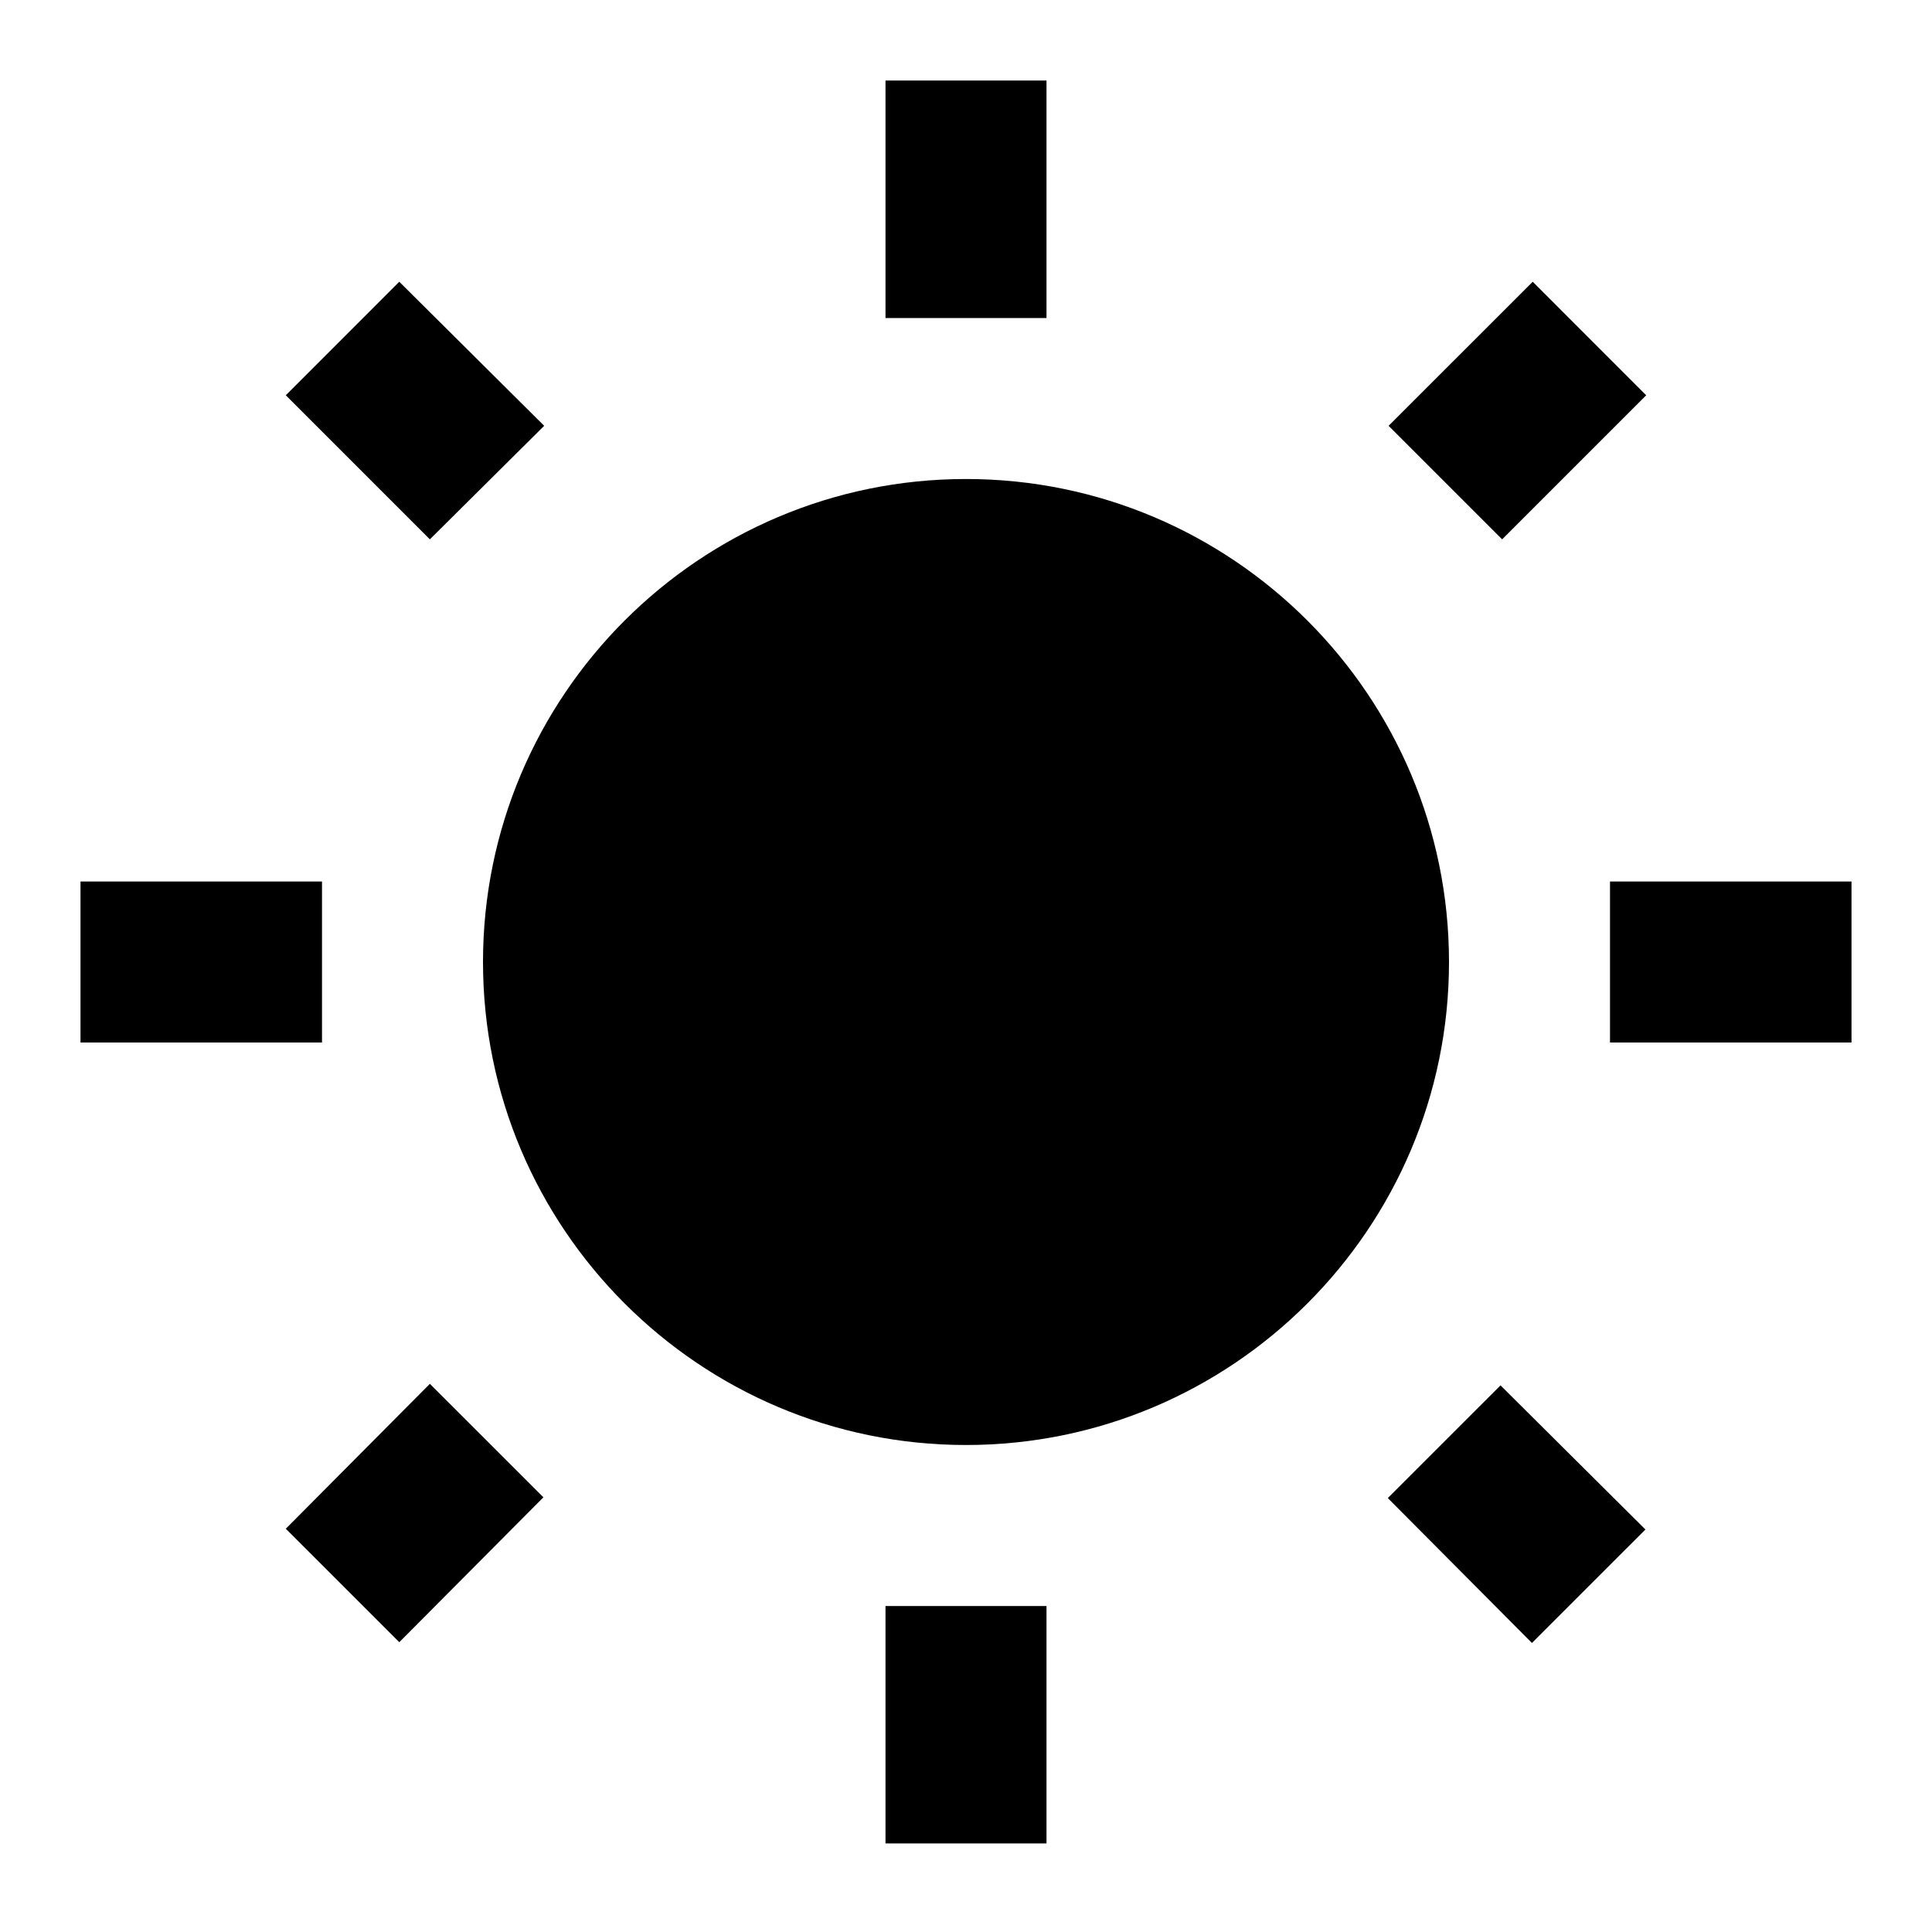 <svg width="30" height="30" viewBox="0 0 30 30" fill="none" xmlns="http://www.w3.org/2000/svg">
<g clip-path="url(#clip0_10_181)">
<path d="M8.45 6.612L6.2 4.375L4.438 6.138L6.675 8.375L8.45 6.612ZM5 13.688H1.25V16.188H5V13.688ZM16.25 1.25H13.75V4.938H16.25V1.25ZM25.562 6.138L23.8 4.375L21.562 6.612L23.325 8.375L25.562 6.138ZM21.55 23.262L23.788 25.512L25.55 23.75L23.3 21.512L21.55 23.262ZM25 13.688V16.188H28.75V13.688H25ZM15 7.438C10.863 7.438 7.5 10.8 7.5 14.938C7.5 19.075 10.863 22.438 15 22.438C19.137 22.438 22.5 19.075 22.5 14.938C22.5 10.8 19.137 7.438 15 7.438ZM13.75 28.625H16.25V24.938H13.75V28.625ZM4.438 23.738L6.2 25.5L8.438 23.25L6.675 21.488L4.438 23.738Z" fill="black"/>
</g>
<defs>
<clipPath id="clip0_10_181">
<rect width="30" height="30" fill="white"/>
</clipPath>
</defs>
</svg>
